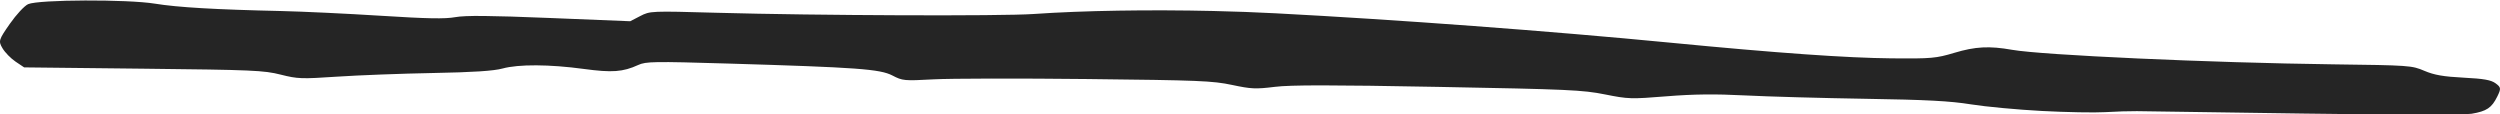 <?xml version="1.0" encoding="UTF-8" standalone="no"?>
<!-- Created with Inkscape (http://www.inkscape.org/) -->

<svg
   width="2139.994mm"
   height="97.723mm"
   viewBox="0 0 2139.994 97.723"
   version="1.1"
   id="svg1"
   xml:space="preserve"
   xmlns="http://www.w3.org/2000/svg"
   xmlns:svg="http://www.w3.org/2000/svg"><defs
     id="defs1" /><g
     id="layer1"
     transform="translate(-1991.41,1137.29)"><path
       style="fill:#252525;stroke-width:0.547;stroke-linecap:round;stroke-linejoin:round"
       d="m 3030.004,-1071.936 c -54.501,-0.457 -111.306,-0.138 -153.734,0.938 -27.852,0.707 -186.035,0.485 -271.051,-0.379 -56.749,-0.577 -57.349,-0.568 -65.813,1.03 l -8.544,1.613 -69.059,-1.02 c -51.345,-0.758 -72.04,-0.824 -80.674,-0.256 -8.933,0.588 -23.705,0.486 -64.022,-0.442 -28.825,-0.663 -67.022,-1.324 -84.881,-1.469 -56.367,-0.456 -88.695,-1.144 -108.233,-2.303 -23.576,-1.398 -99.468,-1.293 -108.489,0.15 -3.114,0.498 -10.184,3.272 -15.712,6.164 -9.576,5.01 -9.87,5.371 -6.223,7.627 2.105,1.302 7.13,3.176 11.167,4.163 l 7.341,1.796 101.918,0.408 c 93.823,0.375 103.165,0.522 117.598,1.846 14.716,1.35 17.709,1.389 48.708,0.634 18.166,-0.443 54.947,-0.951 81.738,-1.13 34.208,-0.228 51.935,-0.647 59.54,-1.406 13.729,-1.37 40.206,-1.319 69.564,0.135 24.21,1.199 33.454,0.954 46.566,-1.235 6.592,-1.101 13.268,-1.139 76.793,-0.45 110.733,1.202 130.221,1.72 140.861,3.742 8.632,1.64 10.054,1.689 35.144,1.192 14.382,-0.285 73.64,-0.328 131.684,-0.095 95.571,0.382 107.266,0.556 123.867,1.842 16.356,1.267 20.292,1.331 36.531,0.599 13.663,-0.616 48.545,-0.614 139.967,0.01 111.397,0.756 123.553,0.955 142.68,2.349 20.031,1.459 22.245,1.484 52.766,0.59 23.173,-0.679 41.446,-0.754 67.033,-0.277 19.347,0.361 65.621,0.833 102.829,1.051 52.869,0.308 72.674,0.689 90.646,1.739 12.648,0.739 40.042,1.671 60.878,2.07 20.835,0.4 45.19,0.563 54.121,0.363 8.931,-0.2 21.108,-0.339 27.062,-0.31 5.953,0.034 70.491,0.369 143.419,0.756 79.774,0.423 136.791,0.445 143.126,0.054 12.915,-0.795 17.19,-1.841 21.96,-5.372 3.358,-2.486 3.233,-2.865 -1.356,-4.109 -3.923,-1.064 -10.094,-1.465 -27.543,-1.789 -17.141,-0.319 -25.104,-0.826 -33.5,-2.133 -10.754,-1.674 -12.607,-1.722 -78.469,-2.027 -104.197,-0.483 -248.602,-2.87 -274.451,-4.536 -19.484,-1.256 -31.492,-1.026 -49.472,0.946 -15.516,1.702 -19.707,1.837 -53.369,1.725 -38.704,-0.129 -98.406,-1.669 -189.407,-4.886 -102.855,-3.637 -233.786,-7.193 -338.389,-9.192 -17.037,-0.326 -34.949,-0.564 -53.116,-0.716 z"
       id="path10"
       transform="matrix(1,0,0,2.741,0,1810.291)" /></g></svg>
